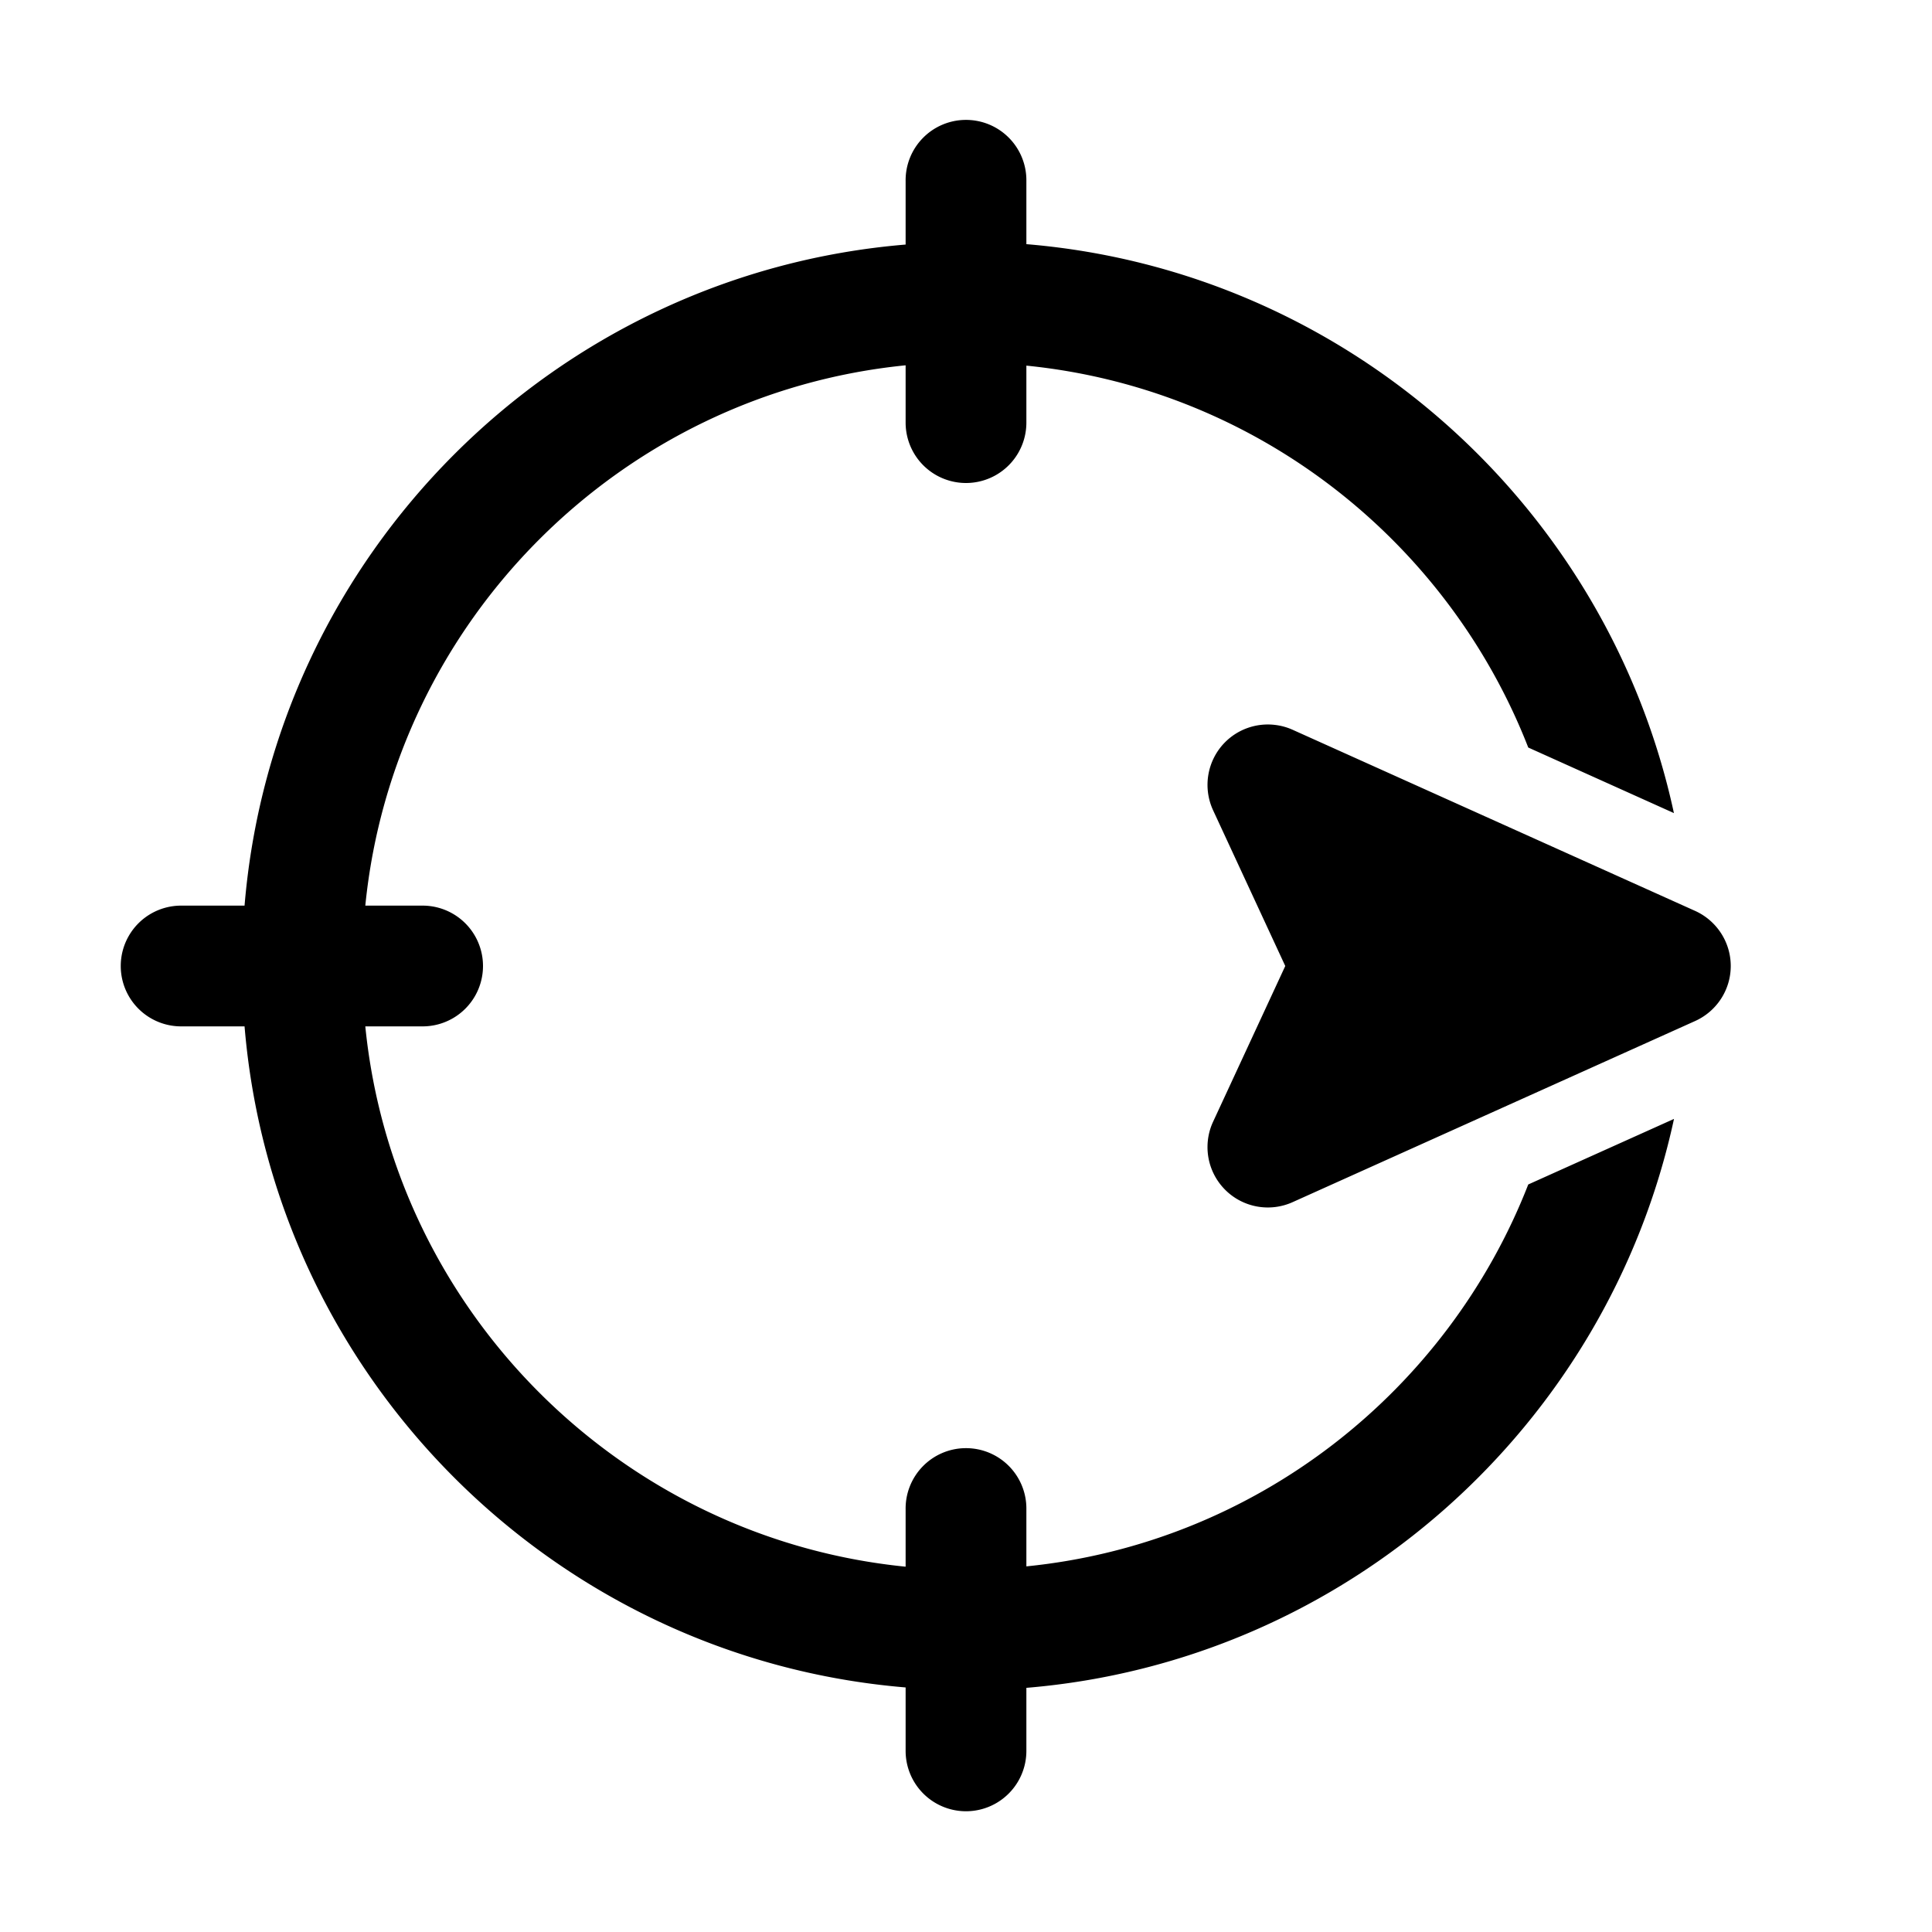 <svg xmlns="http://www.w3.org/2000/svg"  viewBox="0 0 48 48" width="24px" height="24px"><path d="M 23.977 2.979 A 1.5 1.5 0 0 0 22.5 4.5 L 22.5 6.076 C 13.772 6.801 6.801 13.772 6.076 22.5 L 4.5 22.5 A 1.5 1.5 0 1 0 4.5 25.5 L 6.076 25.5 C 6.801 34.228 13.772 41.199 22.5 41.924 L 22.5 43.5 A 1.5 1.5 0 1 0 25.5 43.5 L 25.5 41.934 C 33.449 41.274 39.942 35.43 41.59 27.799 L 37.969 29.428 C 35.961 34.574 31.199 38.345 25.5 38.916 L 25.5 37.5 A 1.5 1.5 0 0 0 23.977 35.979 A 1.5 1.5 0 0 0 22.5 37.5 L 22.5 38.924 C 15.425 38.218 9.782 32.575 9.076 25.5 L 10.5 25.5 A 1.5 1.5 0 1 0 10.5 22.5 L 9.076 22.5 C 9.782 15.425 15.425 9.782 22.5 9.076 L 22.5 10.5 A 1.5 1.5 0 1 0 25.5 10.5 L 25.5 9.084 C 31.199 9.655 35.962 13.426 37.969 18.572 L 41.588 20.201 C 39.941 12.57 33.448 6.726 25.5 6.066 L 25.5 4.5 A 1.5 1.5 0 0 0 23.977 2.979 z M 31.674 18.01 C 31.224 17.957 30.764 18.11 30.434 18.443 C 29.994 18.888 29.876 19.561 30.139 20.131 L 31.932 24 L 30.139 27.869 C 30.045 28.071 30 28.287 30 28.5 C 30 28.887 30.15 29.268 30.434 29.555 C 30.874 30 31.544 30.124 32.115 29.867 L 42.115 25.367 C 42.653 25.124 43 24.59 43 24 C 43 23.41 42.653 22.875 42.115 22.631 L 32.115 18.131 C 31.972 18.067 31.824 18.027 31.674 18.01 z"/></svg>